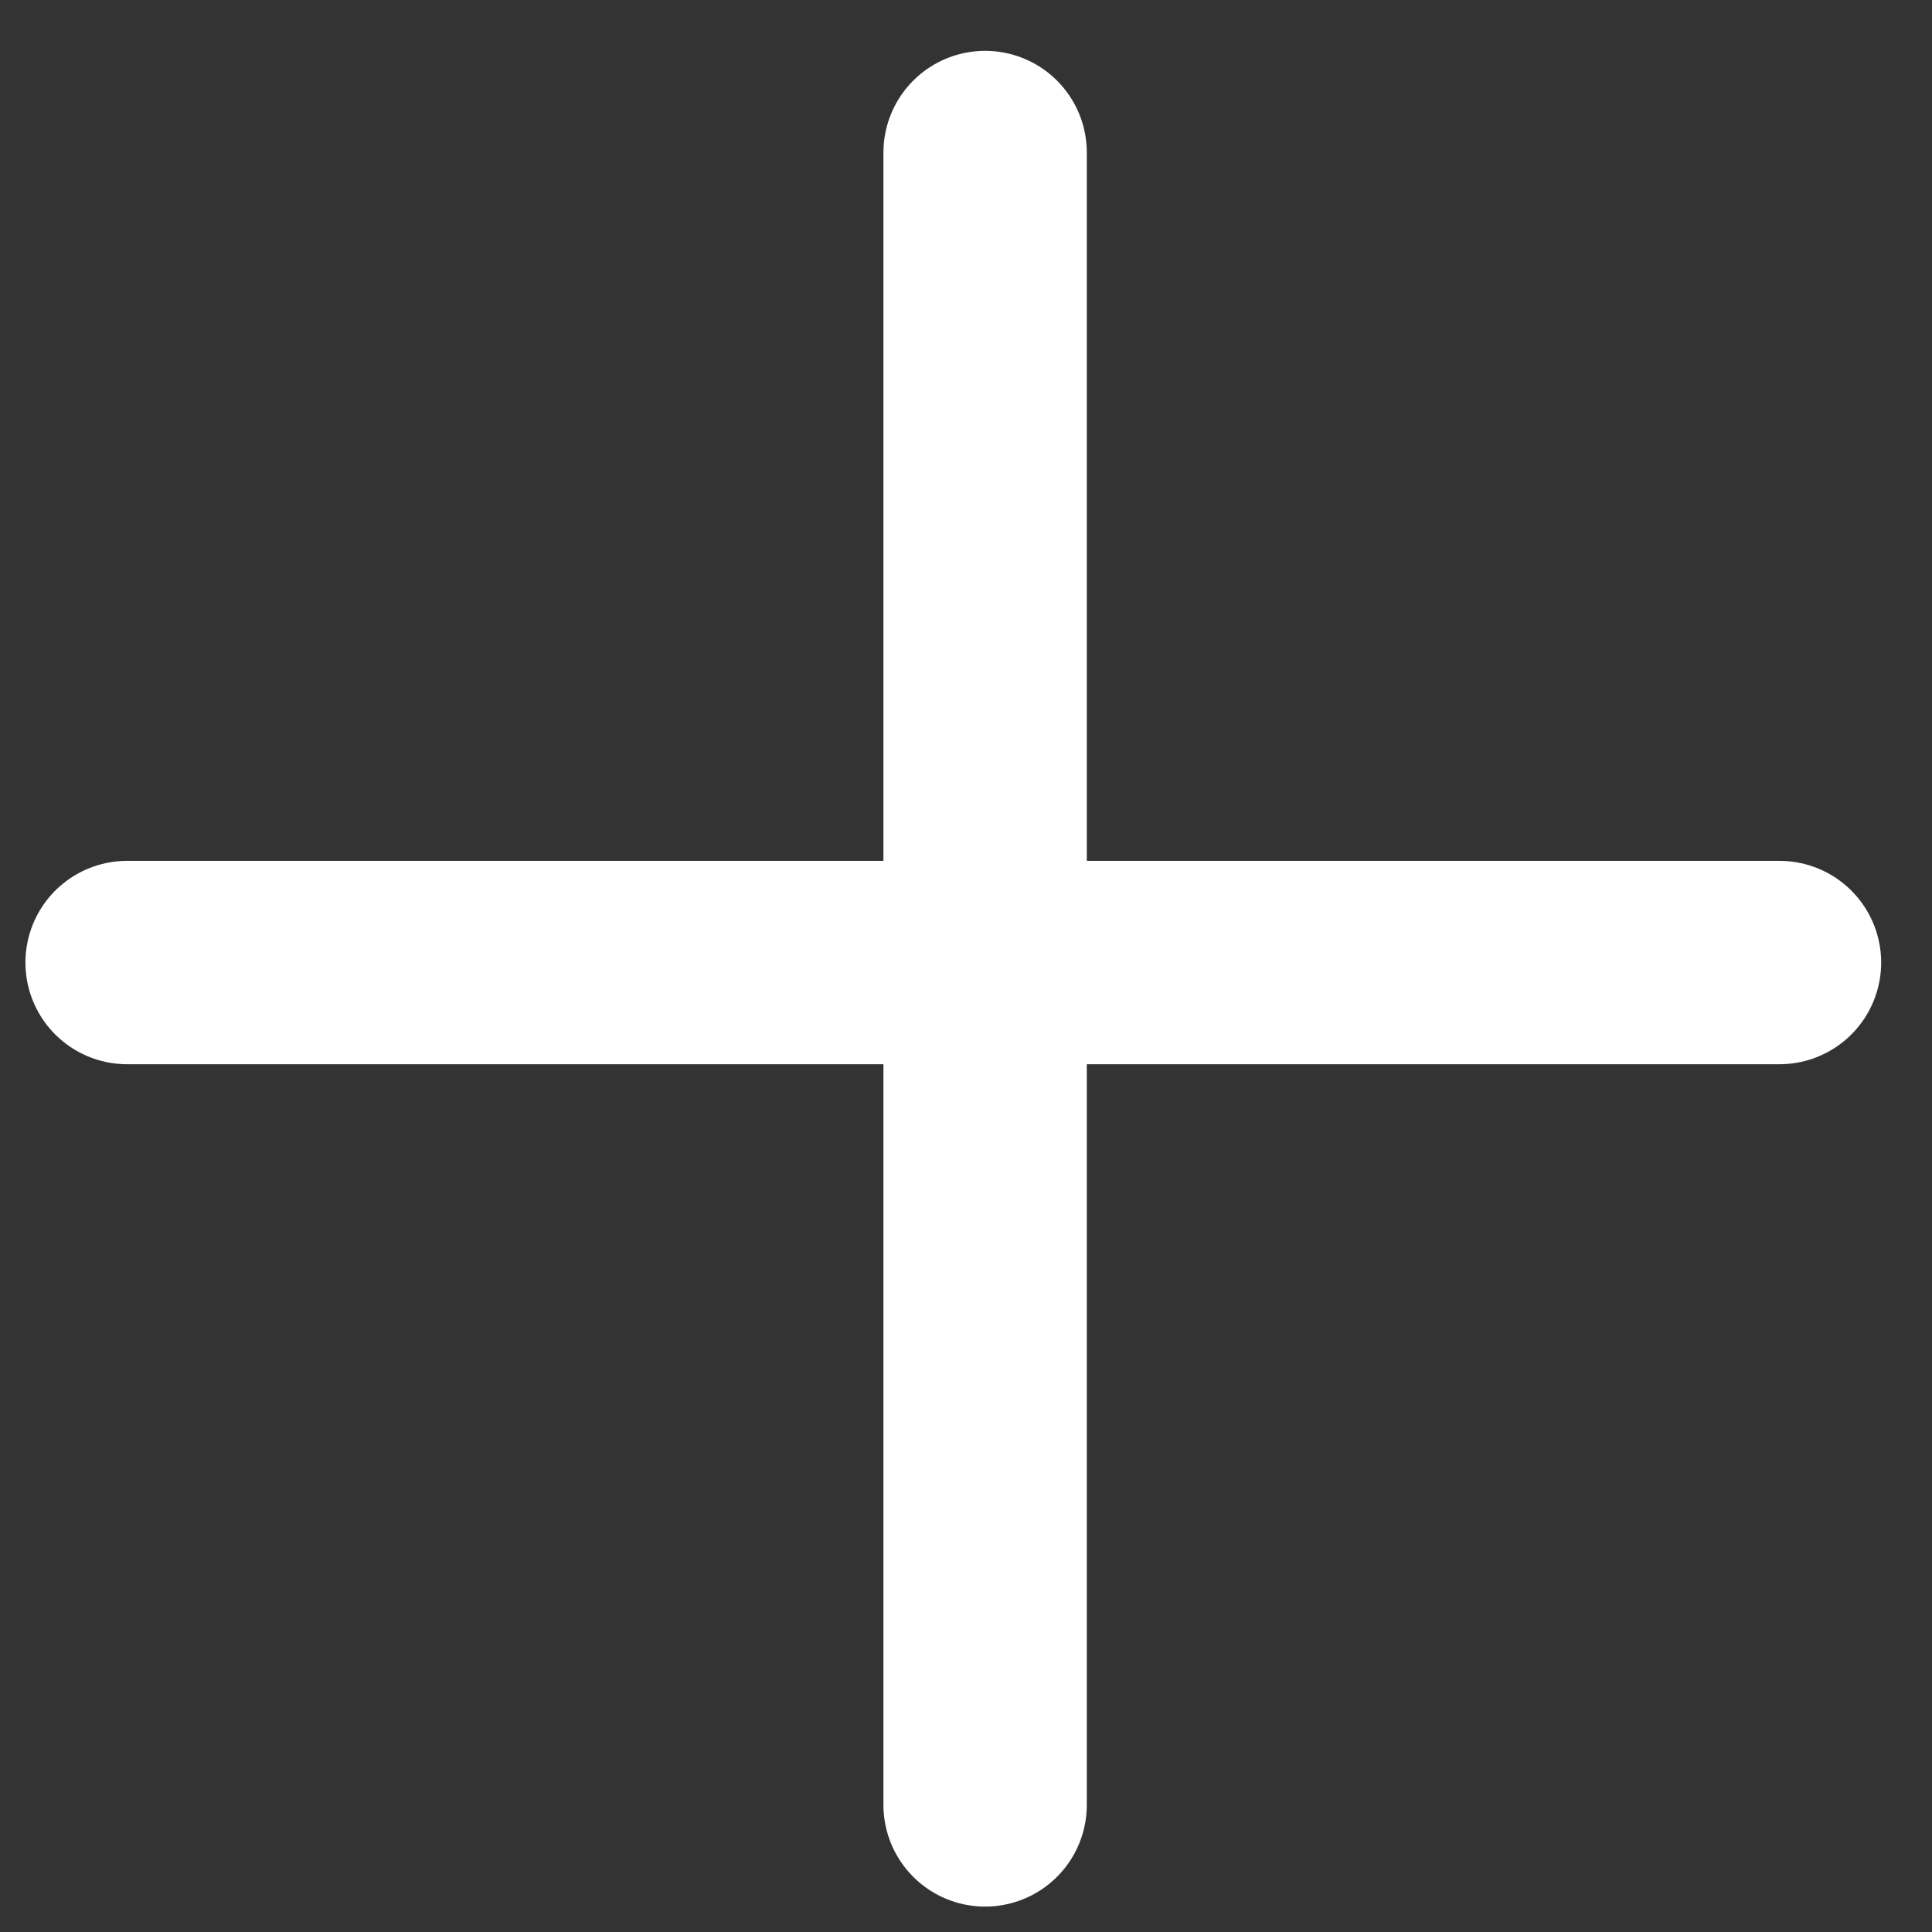 <svg width="15" height="15" viewBox="0 0 19 19" fill="none" xmlns="http://www.w3.org/2000/svg">
<rect x="0" y="0" width="19" height="19" fill="#333333" stroke="none"/>
<path d="M9.688 1.5V17.75M17.5 9.466H1.25" stroke="white" stroke-width="2" stroke-linecap="round"/>
</svg>
